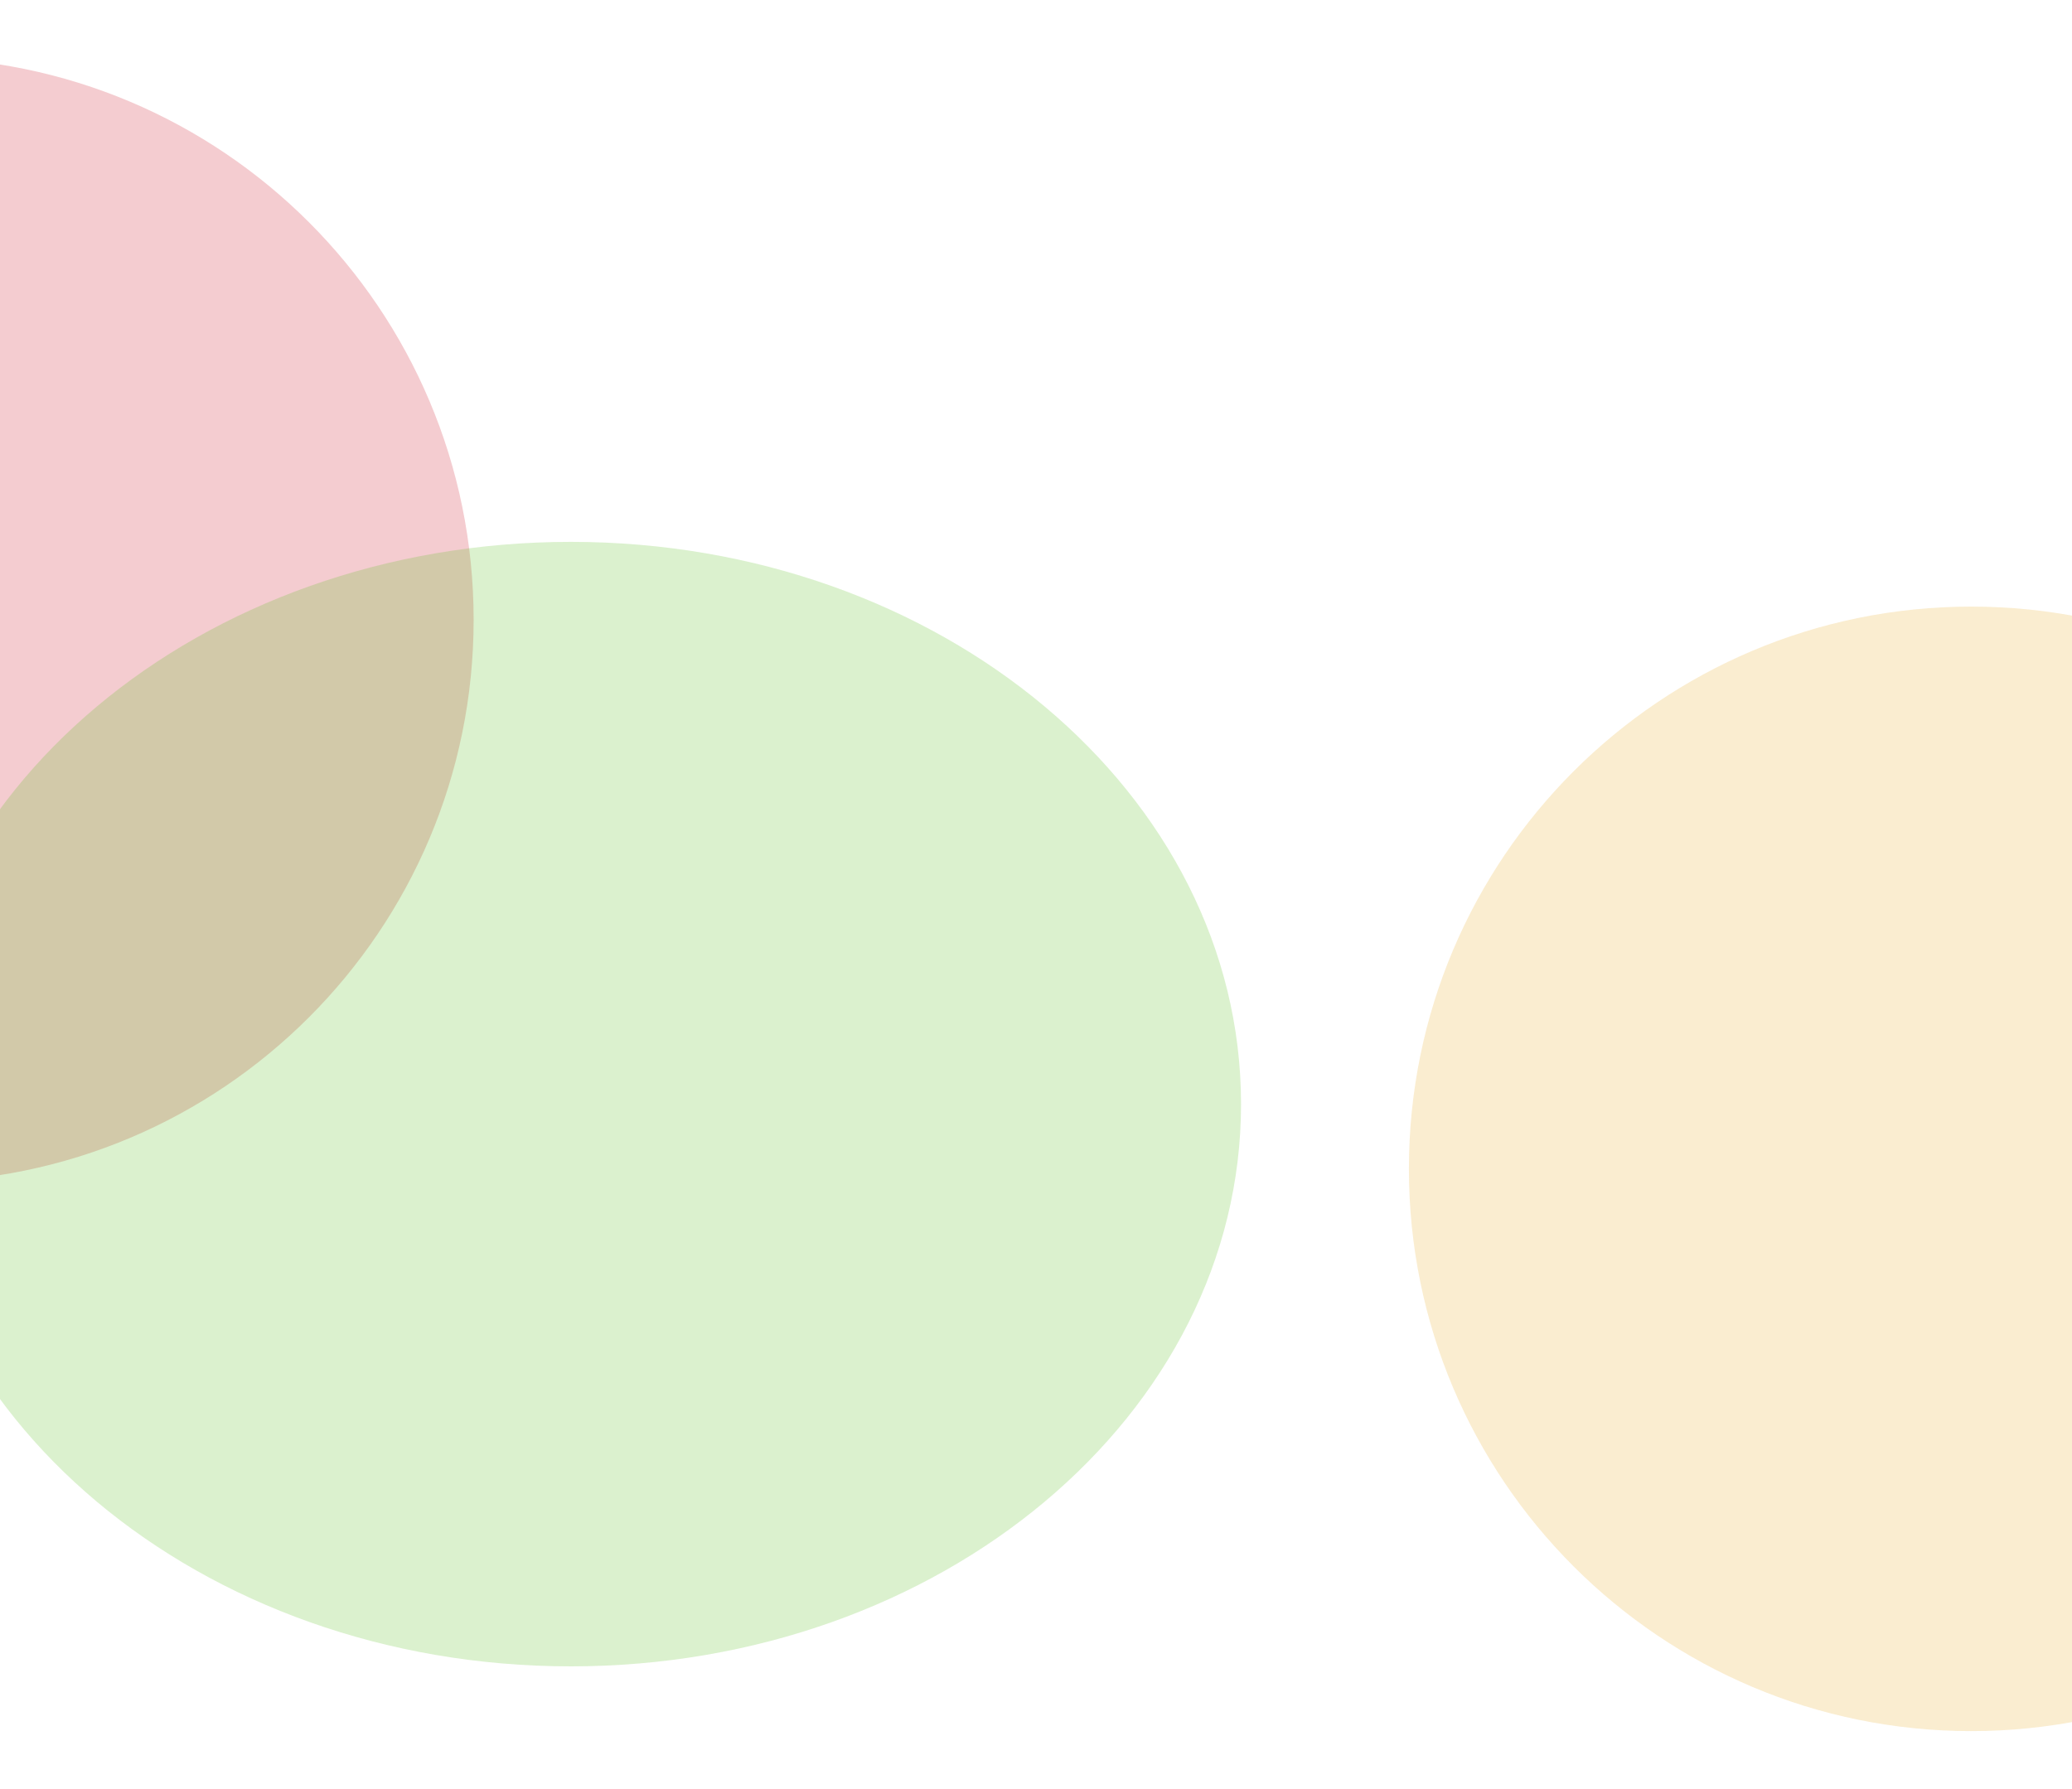<svg width="1728" height="1492" viewBox="0 0 1728 1492" fill="none" xmlns="http://www.w3.org/2000/svg">
<g opacity="0.221" filter="url(#filter0_f_0_1)">
<path d="M-74 986C185.022 986 395 776.022 395 517C395 257.978 185.022 48 -74 48C-333.022 48 -543 257.978 -543 517C-543 776.022 -333.022 986 -74 986Z" fill="#CB1829"/>
</g>
<g opacity="0.221" filter="url(#filter1_f_0_1)">
<path d="M1644 1444C1903.02 1444 2113 1234.02 2113 975C2113 715.978 1903.02 506 1644 506C1384.98 506 1175 715.978 1175 975C1175 1234.02 1384.98 1444 1644 1444Z" fill="#E8AC28"/>
</g>
<g opacity="0.221" filter="url(#filter2_f_0_1)">
<path d="M476 1390C784.727 1390 1035 1180.02 1035 921C1035 661.978 784.727 452 476 452C167.273 452 -83 661.978 -83 921C-83 1180.02 167.273 1390 476 1390Z" fill="#5CBF22"/>
</g>
<defs>
<filter id="filter0_f_0_1" x="-591" y="0" width="1034" height="1034" filterUnits="userSpaceOnUse" color-interpolation-filters="sRGB">
<feFlood flood-opacity="0" result="BackgroundImageFix"/>
<feBlend mode="normal" in="SourceGraphic" in2="BackgroundImageFix" result="shape"/>
<feGaussianBlur stdDeviation="24" result="effect1_foregroundBlur_0_1"/>
</filter>
<filter id="filter1_f_0_1" x="1127" y="458" width="1034" height="1034" filterUnits="userSpaceOnUse" color-interpolation-filters="sRGB">
<feFlood flood-opacity="0" result="BackgroundImageFix"/>
<feBlend mode="normal" in="SourceGraphic" in2="BackgroundImageFix" result="shape"/>
<feGaussianBlur stdDeviation="24" result="effect1_foregroundBlur_0_1"/>
</filter>
<filter id="filter2_f_0_1" x="-131" y="404" width="1214" height="1034" filterUnits="userSpaceOnUse" color-interpolation-filters="sRGB">
<feFlood flood-opacity="0" result="BackgroundImageFix"/>
<feBlend mode="normal" in="SourceGraphic" in2="BackgroundImageFix" result="shape"/>
<feGaussianBlur stdDeviation="24" result="effect1_foregroundBlur_0_1"/>
</filter>
</defs>
</svg>

